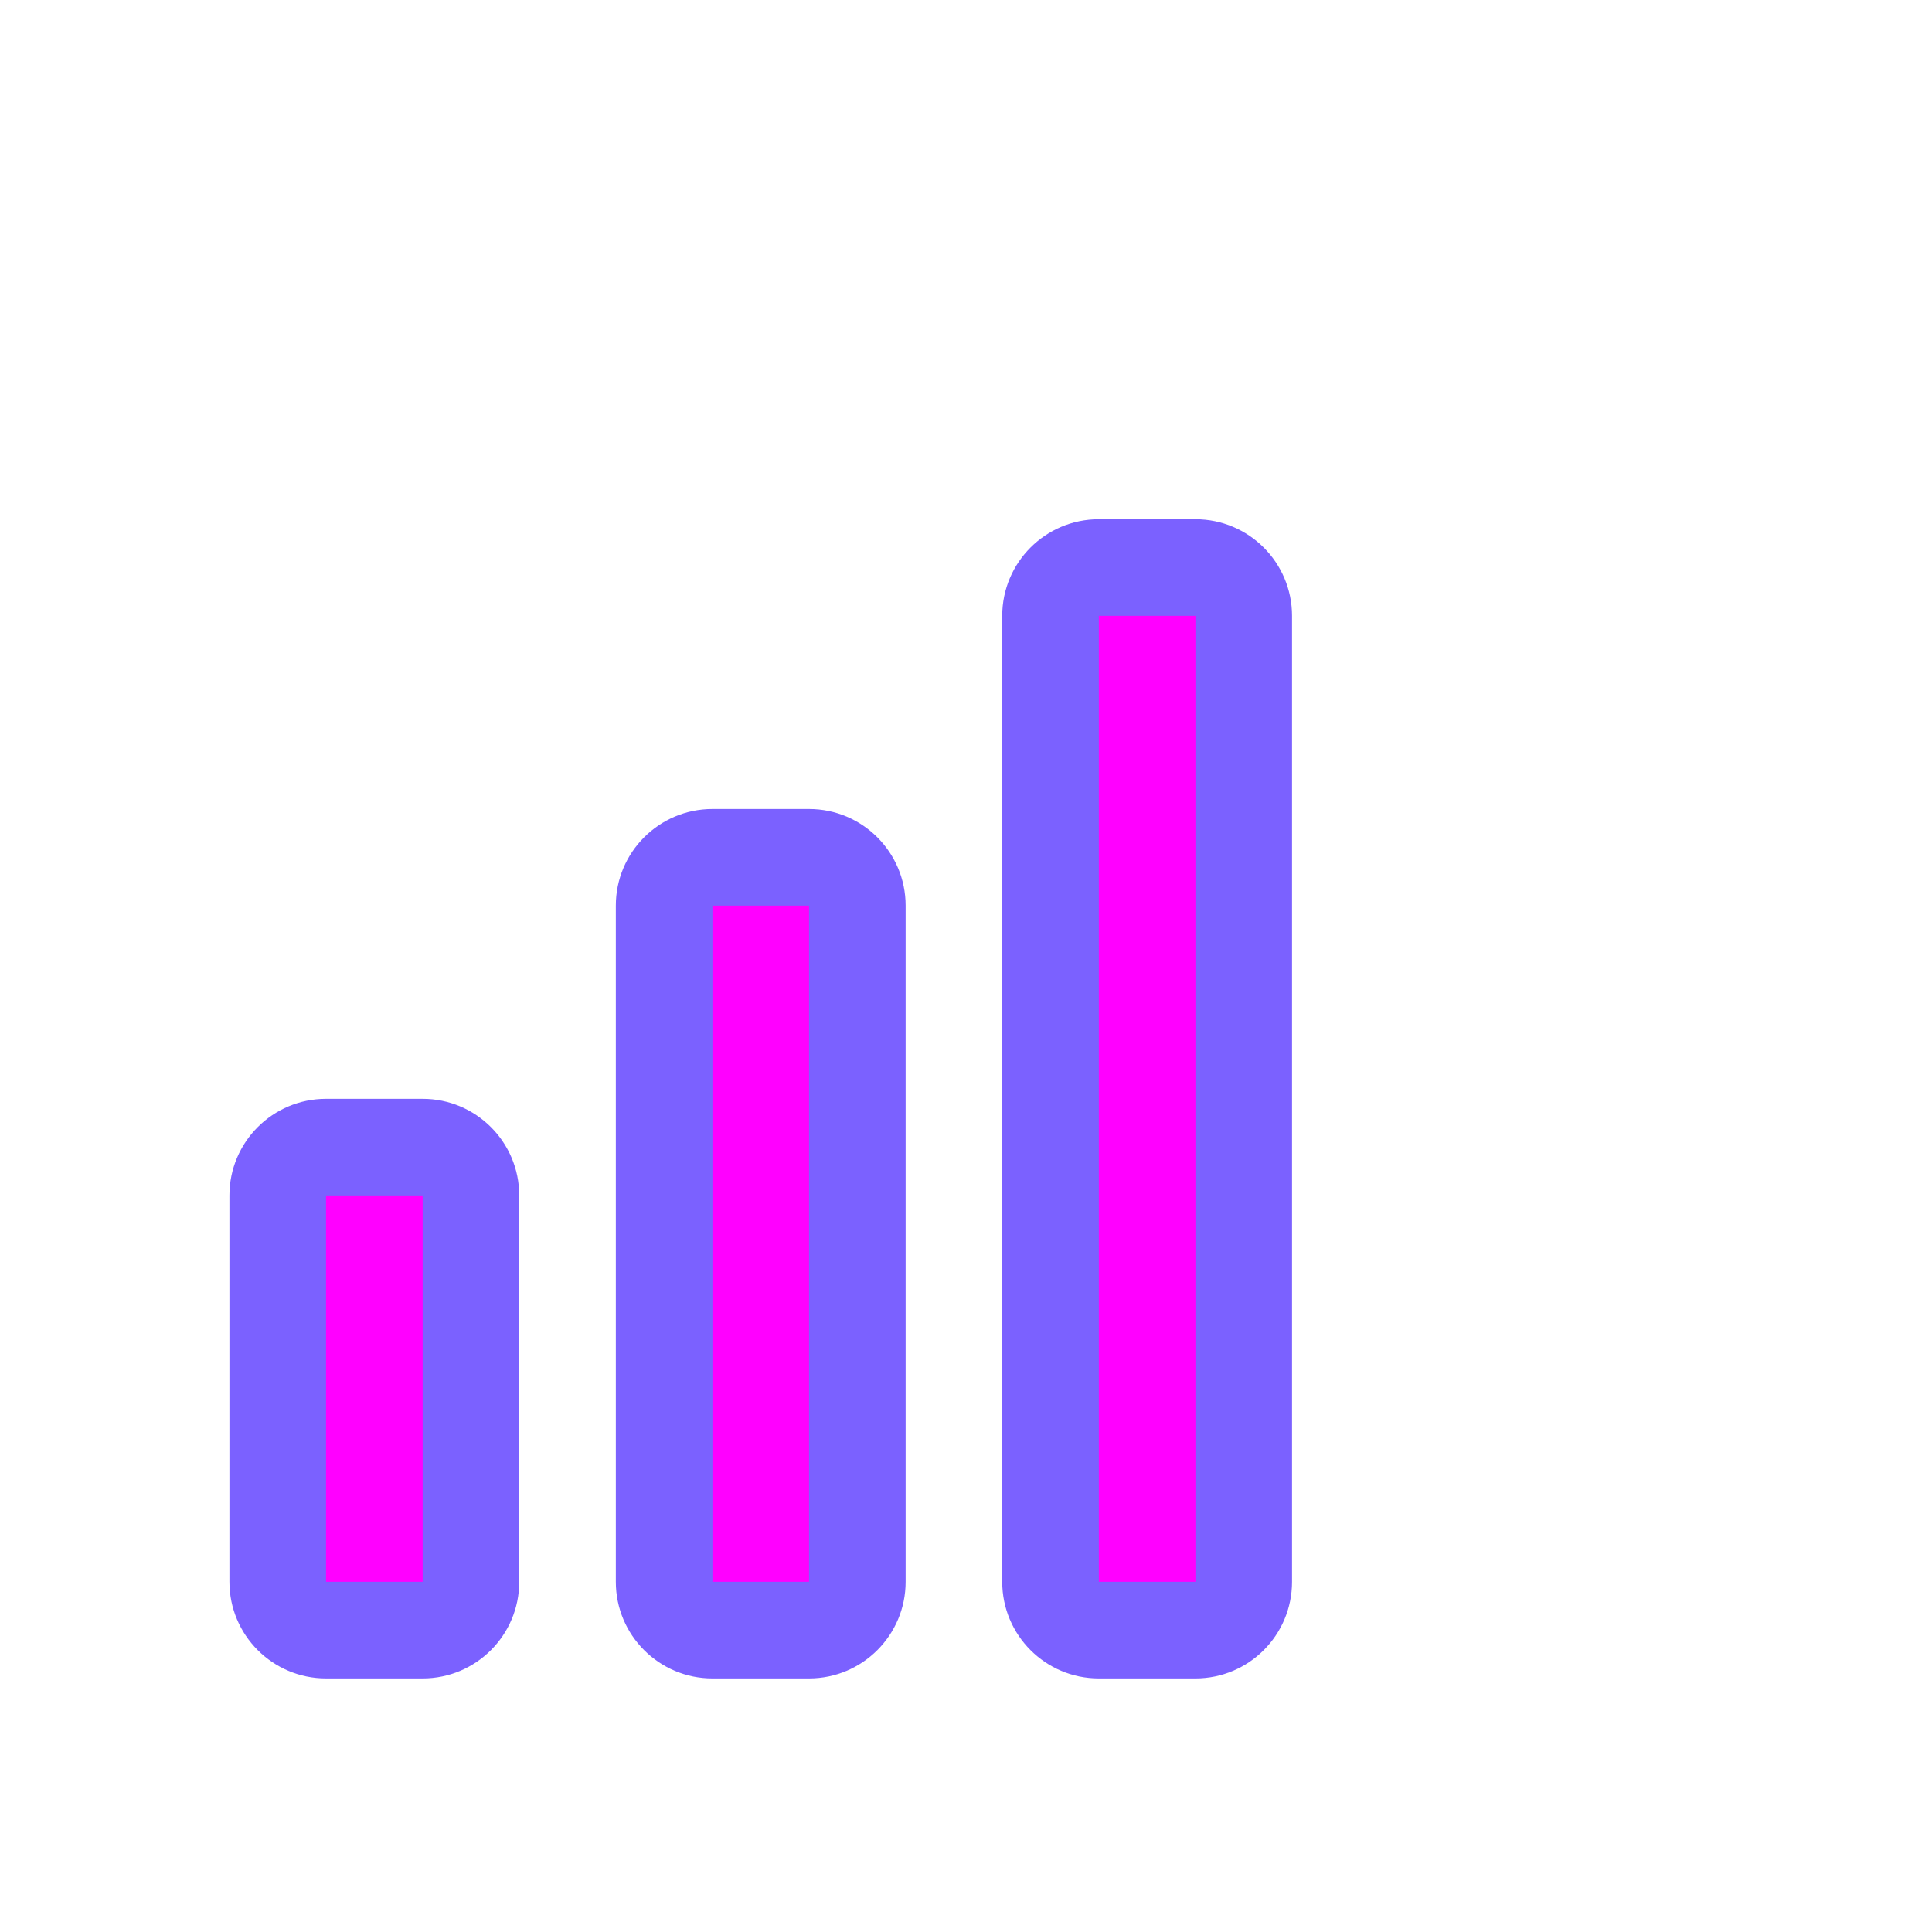 <svg viewBox="0 0 80 80" fill="none">
  <path fill-rule="evenodd" clip-rule="evenodd" d="M51.5 63.5V65.5C51.5 66.605 50.605 67.5 49.5 67.5H45.5C44.395 67.5 43.5 66.605 43.5 65.5V63.5L43.5 27.5V25.5C43.5 24.395 44.395 23.5 45.5 23.5H49.5C50.605 23.5 51.5 24.395 51.5 25.5V27.5L51.5 63.5ZM33.5 67.5C34.605 67.5 35.5 66.605 35.5 65.5V63.5L35.5 39.5V37.5C35.5 36.395 34.605 35.5 33.5 35.5H29.5C28.395 35.5 27.5 36.395 27.5 37.5V39.5L27.5 63.5V65.5C27.5 66.605 28.395 67.5 29.5 67.5H33.5ZM17.5 67.5C18.605 67.5 19.5 66.605 19.5 65.5V63.5L19.5 51.5V49.5C19.5 48.395 18.605 47.5 17.5 47.5H13.5C12.395 47.5 11.5 48.395 11.5 49.5L11.5 51.5L11.5 63.5V65.5C11.5 66.605 12.395 67.5 13.5 67.5H17.5Z" fill="#FF00FF" />
  <path d="M43.5 63.5H45.5H43.5ZM43.5 27.5L41.5 27.5L43.5 27.5ZM35.5 63.5H37.5H35.5ZM35.5 39.5H33.5H35.5ZM27.5 39.5H25.5H27.5ZM27.5 63.5H29.5H27.5ZM19.5 63.5H17.5H19.5ZM53.5 65.5V63.5H49.5V65.5H53.5ZM45.5 69.5H49.5V65.5H45.5V69.5ZM41.5 63.5V65.5H45.5V63.5H41.5ZM41.5 27.5L41.5 63.5H45.5L45.5 27.5L41.5 27.5ZM41.5 25.5V27.5L45.5 27.5V25.5L41.5 25.5ZM49.5 21.5H45.5V25.5H49.5V21.5ZM53.5 27.5V25.5H49.5V27.5H53.5ZM53.5 63.5L53.5 27.5H49.5L49.5 63.5H53.5ZM33.5 63.5V65.5H37.5V63.5L33.5 63.5ZM33.5 39.5L33.5 63.5L37.5 63.5L37.5 39.5H33.5ZM33.5 37.5V39.5H37.5V37.5H33.5ZM29.5 37.5H33.5V33.5H29.5L29.5 37.5ZM29.5 39.5V37.5H25.5V39.5H29.5ZM29.5 63.5L29.5 39.5H25.5L25.5 63.5H29.5ZM29.5 65.5V63.5H25.5V65.5H29.5ZM33.5 65.5H29.5V69.5H33.5V65.5ZM17.5 63.5L17.5 65.5H21.5V63.5H17.5ZM17.5 51.5L17.5 63.5H21.5V51.5H17.5ZM17.5 49.5V51.5H21.5L21.5 49.5H17.5ZM13.5 49.5H17.5V45.5H13.5V49.5ZM13.5 51.5V49.5H9.5V51.5H13.5ZM13.5 63.5L13.5 51.5H9.5L9.5 63.5H13.5ZM13.5 65.5V63.5H9.5V65.5H13.5ZM17.5 65.5H13.5V69.5H17.5V65.5ZM21.5 49.5C21.5 47.291 19.709 45.5 17.5 45.5V49.5H21.5ZM25.5 65.5C25.5 67.709 27.291 69.5 29.5 69.5V65.5H25.5ZM29.5 33.5C27.291 33.5 25.5 35.291 25.5 37.5H29.5H29.5L29.5 33.5ZM13.5 45.5C11.291 45.5 9.5 47.291 9.5 49.5H13.5V45.5ZM33.5 65.5V69.5C35.709 69.5 37.5 67.709 37.5 65.5H33.5ZM17.5 65.5V69.5C19.709 69.5 21.5 67.709 21.5 65.5H17.5ZM49.5 25.5H53.5C53.5 23.291 51.709 21.5 49.5 21.5V25.5ZM45.5 65.5H41.5C41.5 67.709 43.291 69.5 45.5 69.5V65.5ZM45.5 25.5H45.5V21.5C43.291 21.5 41.5 23.291 41.5 25.5L45.5 25.5ZM37.5 37.5C37.5 35.291 35.709 33.5 33.5 33.5V37.5H37.5ZM9.5 65.5C9.5 67.709 11.291 69.5 13.5 69.5V65.5H13.5H9.5ZM49.5 65.5V69.5C51.709 69.5 53.5 67.709 53.5 65.5H49.5Z" fill="#7B61FF" />
</svg>